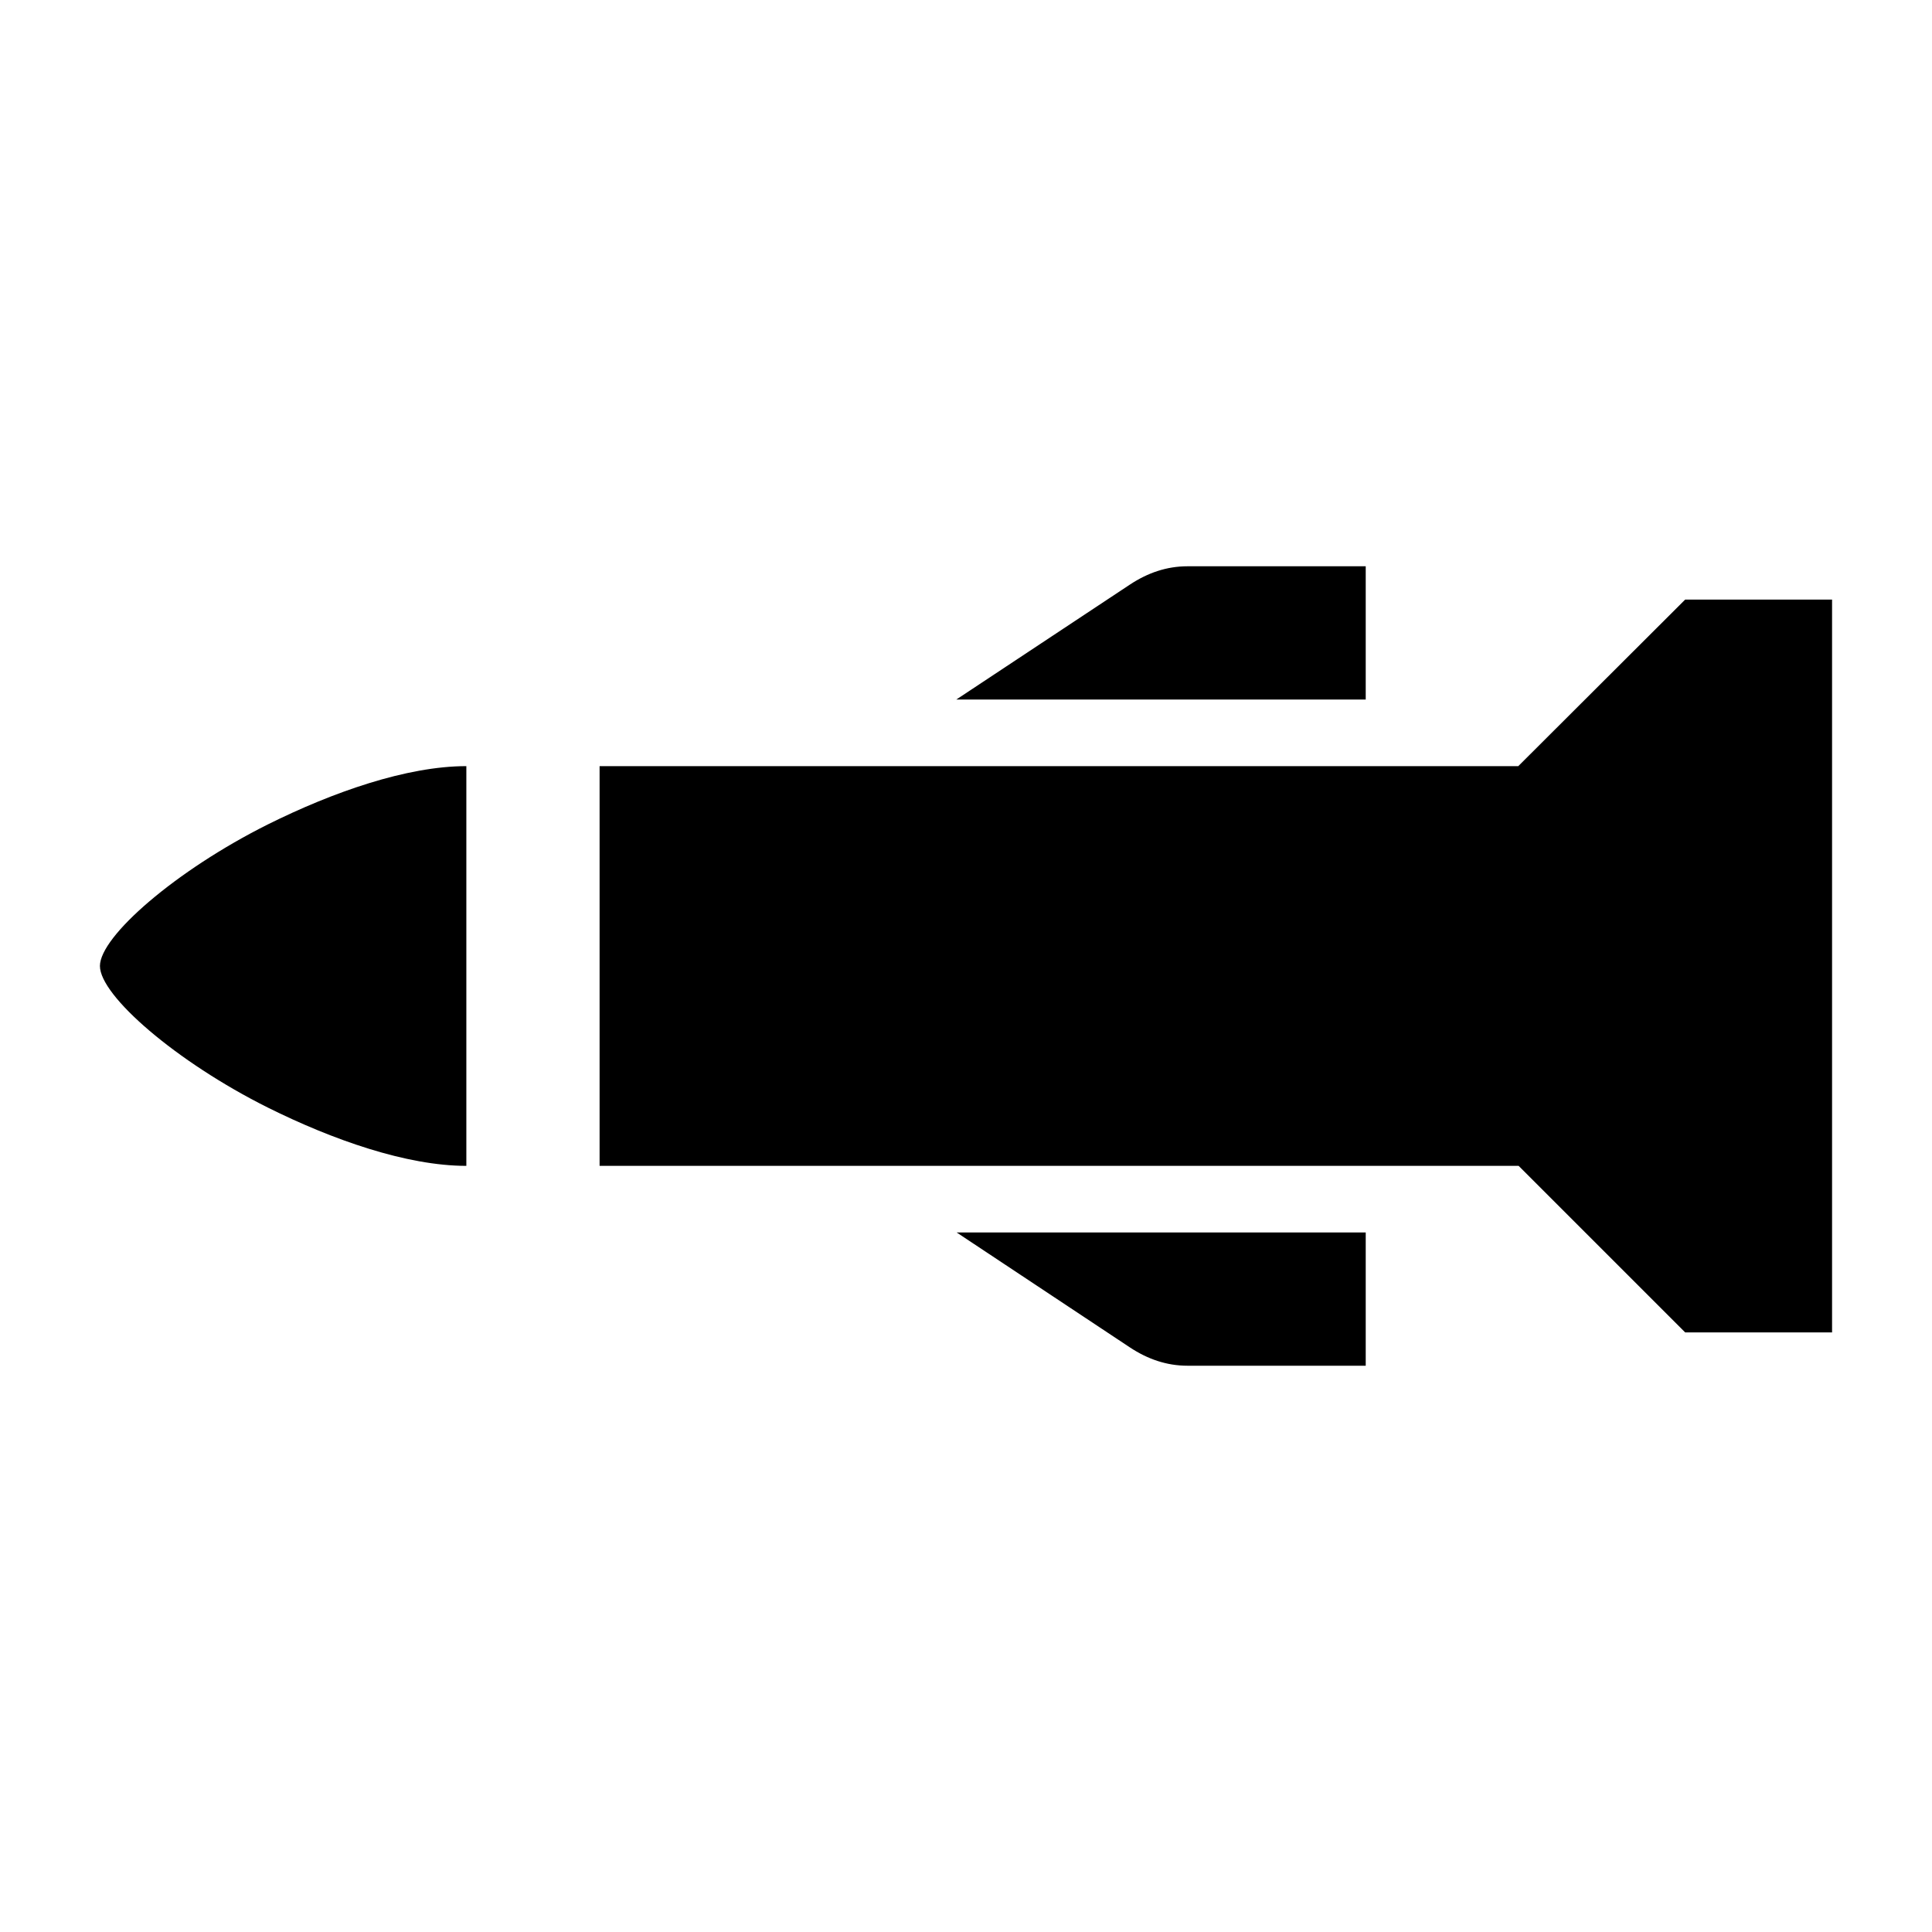 <?xml version="1.0" encoding="UTF-8"?>
<!DOCTYPE svg PUBLIC "-//W3C//DTD SVG 1.1//EN" "http://www.w3.org/Graphics/SVG/1.1/DTD/svg11.dtd">
<svg xmlns="http://www.w3.org/2000/svg" xml:space="preserve" width="580px" height="580px" shape-rendering="geometricPrecision" text-rendering="geometricPrecision" image-rendering="optimizeQuality" fill-rule="nonzero" clip-rule="nonzero" viewBox="0 0 5800 5800" xmlns:xlink="http://www.w3.org/1999/xlink">
	<title>missile icon</title>
	<desc>missile icon from the IconExperience.com I-Collection. Copyright by INCORS GmbH (www.incors.com).</desc>
		<path id="curve28"  d="M1400 3500c-179,0 -401,-78 -596,-175 -276,-138 -504,-336 -504,-425 0,-89 228,-287 504,-425 195,-97 417,-175 596,-175l0 1200zm2165 -1800l535 0 0 400 -1229 0 521 -345c53,-35 110,-55 173,-55zm535 2000l0 400 -535 0c-63,0 -120,-20 -173,-55l-520 -345 1228 0zm-2300 -1400l2758 0 501 -500c147,0 294,0 441,0l0 2200c-147,0 -294,0 -441,0l-500 -500 -2759 0 0 -1200z"/>
</svg>